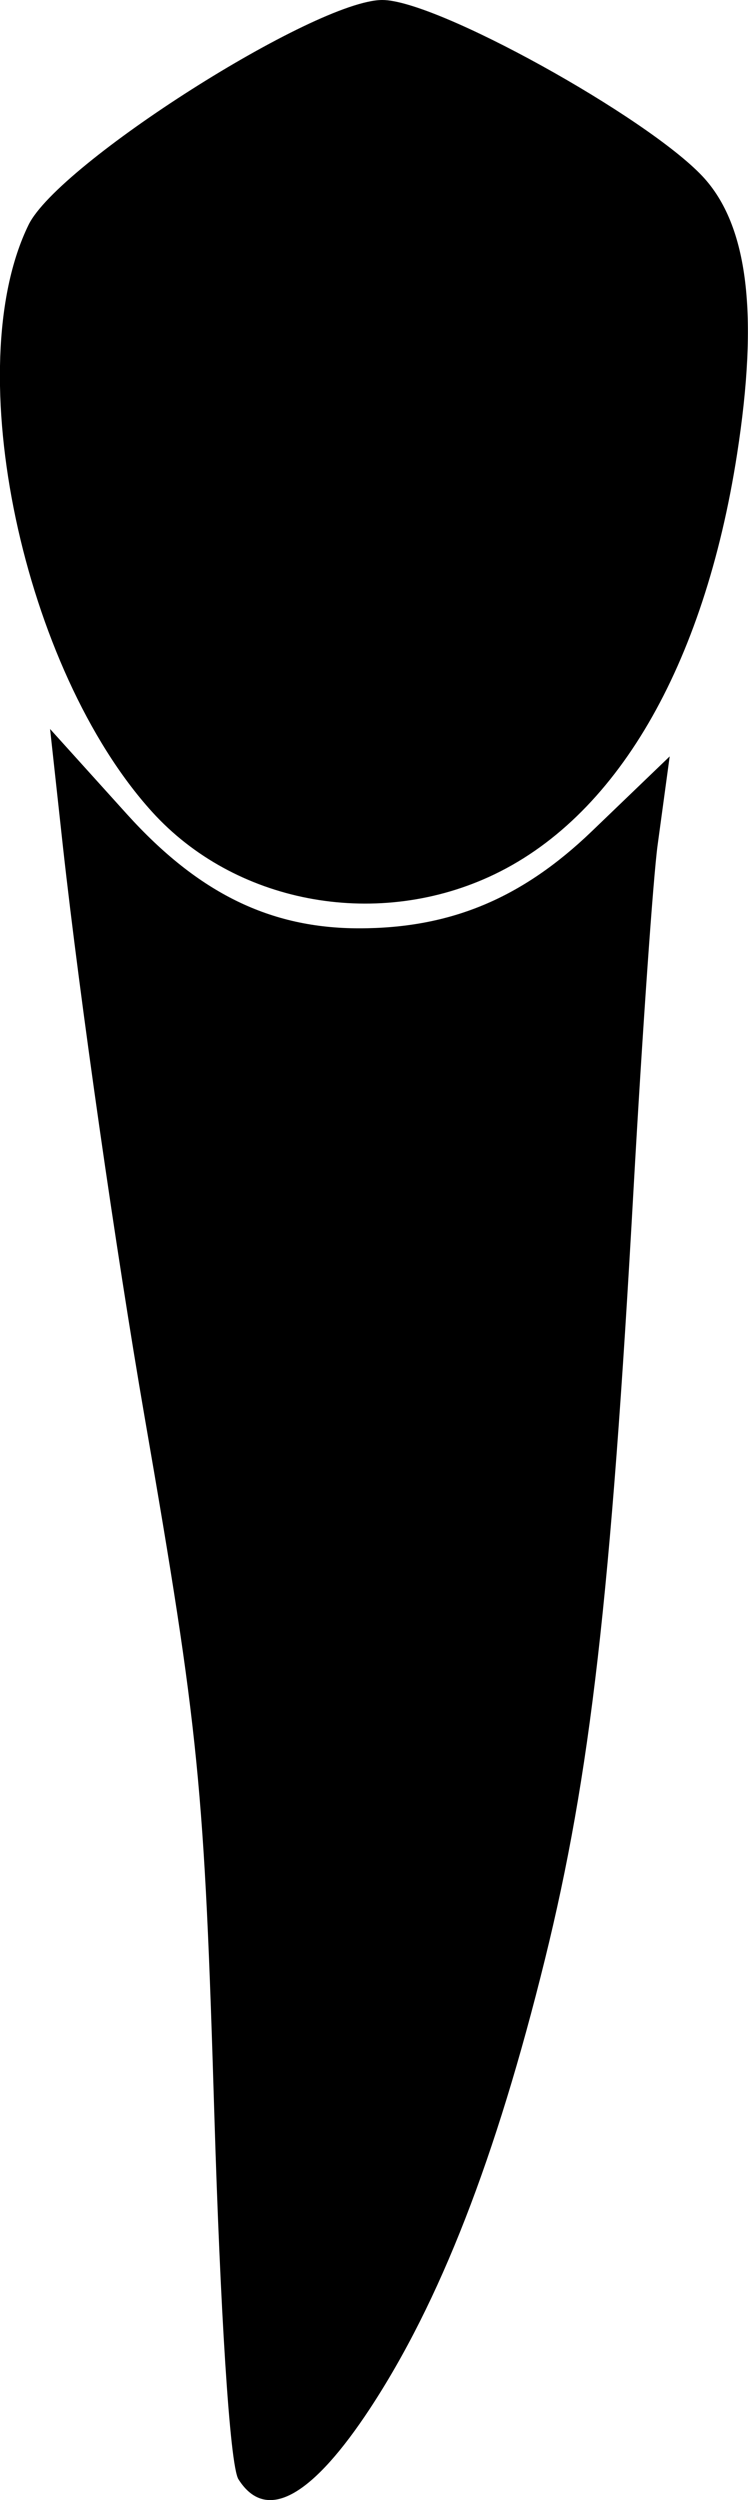 <?xml version="1.0" encoding="UTF-8" standalone="no"?>
<!-- Created with Inkscape (http://www.inkscape.org/) -->

<svg
   width="7.126mm"
   height="23.805mm"
   viewBox="0 0 7.126 23.805"
   version="1.1"
   id="svg5"
   xml:space="preserve"
   xmlns="http://www.w3.org/2000/svg"
   xmlns:svg="http://www.w3.org/2000/svg"><defs
     id="defs2" /><g
     id="layer1"
     transform="translate(-64.714,-73.67)"><path
       id="tooth29"
       style="fill:#000000;stroke-width:0.139"
       d="m 68.355,73.67 c -0.638,0.002 -3.085,1.558 -3.369,2.141 -0.666,1.363 -0.051,4.233 1.176,5.588 0.783,0.865 2.109,1.121 3.209,0.621 1.212,-0.551 2.051,-2.004 2.365,-4.027 0.204,-1.313 0.111,-2.175 -0.33,-2.645 -0.531,-0.565 -2.534,-1.68 -3.051,-1.678 z m -3.164,6.941 0.123,1.125 c 0.162,1.462 0.506,3.854 0.777,5.422 0.521,3.008 0.57,3.512 0.666,6.68 0.054,1.764 0.144,3.307 0.229,3.439 0.276,0.435 0.726,0.125 1.25,-0.67 0.668,-1.015 1.202,-2.386 1.67,-4.283 0.433,-1.757 0.627,-3.454 0.844,-7.338 0.084,-1.495 0.188,-2.973 0.229,-3.27 l 0.115,-0.844 -0.744,0.715 c -0.666,0.639 -1.347,0.922 -2.215,0.922 -0.845,0 -1.53,-0.333 -2.211,-1.086 z" /></g></svg>
